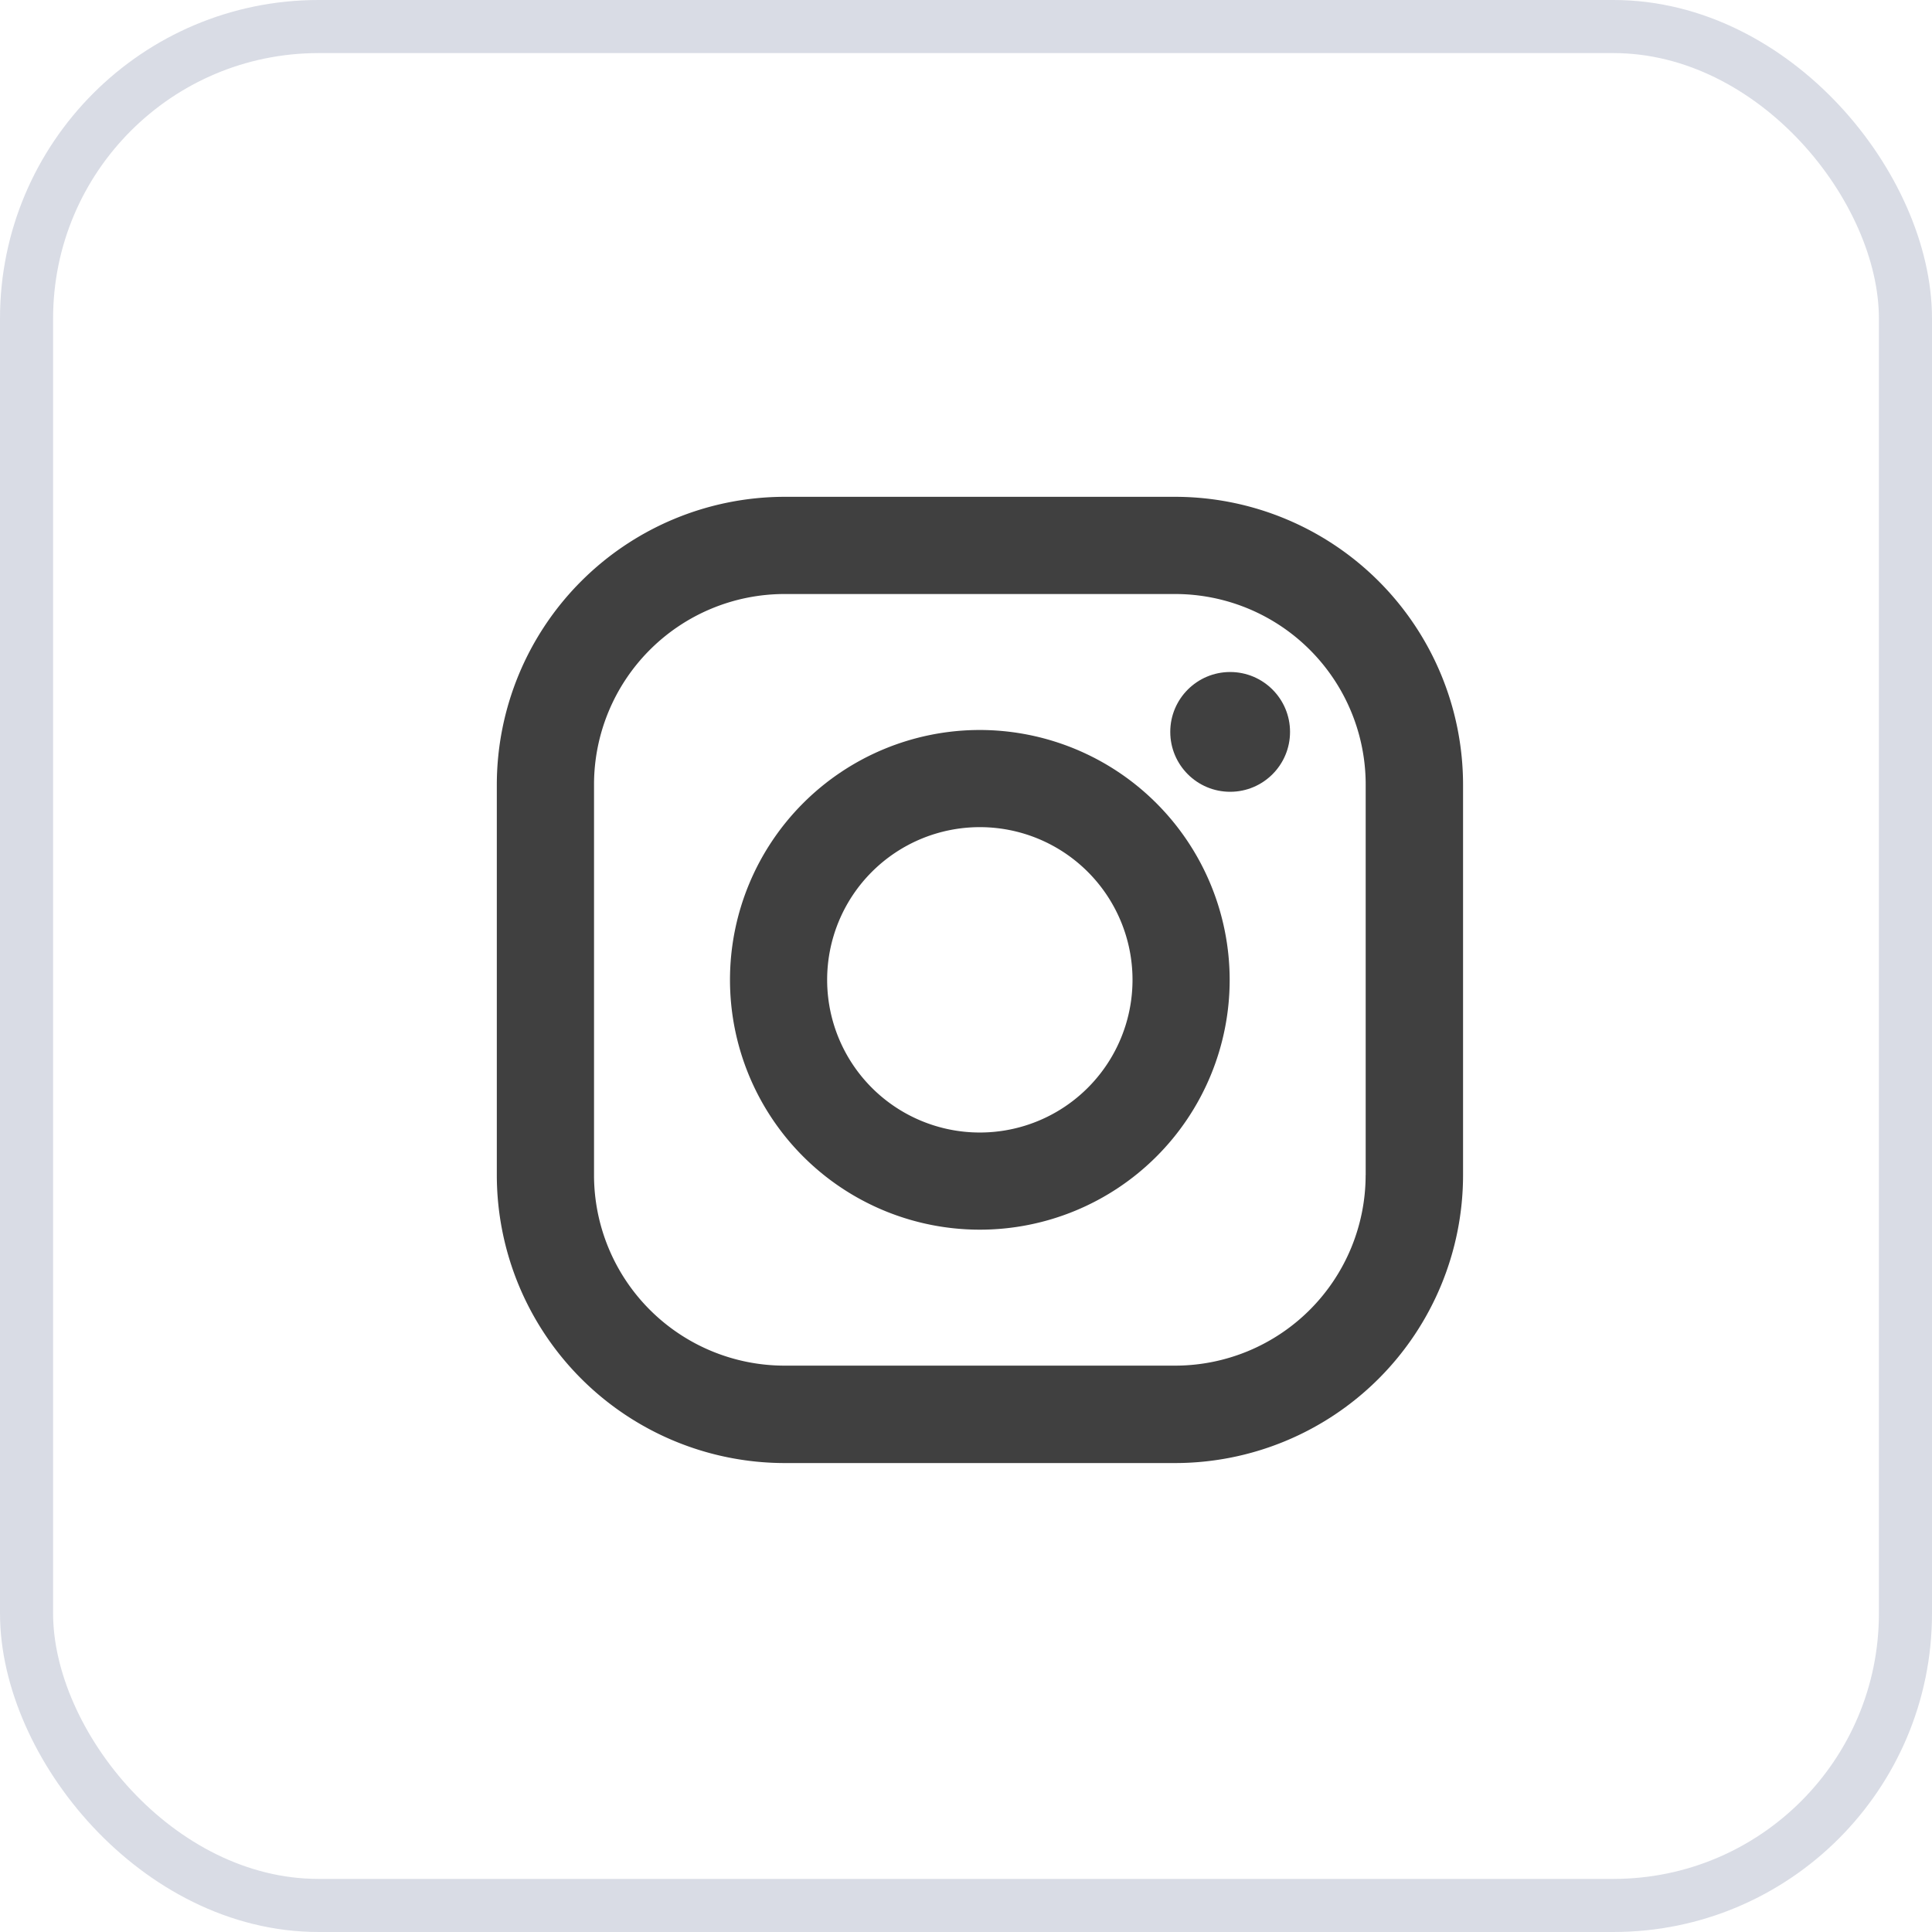 <svg id="Group_55378" data-name="Group 55378" xmlns="http://www.w3.org/2000/svg" width="36.391" height="36.392" viewBox="0 0 36.391 36.392">
  <g id="Rectangle_739" data-name="Rectangle 739" transform="translate(0)" fill="none" stroke="rgba(17,36,89,0.16)" stroke-width="1">
    <rect width="36.391" height="36.391" rx="6" stroke="none"/>
    <rect x="0.5" y="0.5" width="35.391" height="35.391" rx="5.5" fill="none"/>
  </g>
  <g id="instagram_1_" data-name="instagram (1)" transform="translate(9.358 9.358)">
    <path id="Path_74" data-name="Path 74" d="M12.775,0H5.421A5.427,5.427,0,0,0,0,5.421v7.355A5.427,5.427,0,0,0,5.421,18.2h7.355A5.427,5.427,0,0,0,18.2,12.775V5.421A5.427,5.427,0,0,0,12.775,0Zm3.59,12.775a3.59,3.59,0,0,1-3.59,3.59H5.421a3.59,3.59,0,0,1-3.59-3.59V5.421a3.59,3.59,0,0,1,3.59-3.59h7.355a3.59,3.59,0,0,1,3.59,3.59v7.355Z" fill="#404040"/>
    <path id="Path_75" data-name="Path 75" d="M137.706,133a4.706,4.706,0,1,0,4.706,4.706A4.711,4.711,0,0,0,137.706,133Zm0,7.582a2.876,2.876,0,1,1,2.876-2.876A2.876,2.876,0,0,1,137.706,140.582Z" transform="translate(-128.608 -128.608)" fill="#404040"/>
    <ellipse id="Ellipse_5" data-name="Ellipse 5" cx="1.128" cy="1.128" rx="1.128" ry="1.128" transform="translate(12.685 3.3)" fill="#404040"/>
  </g>
</svg>
